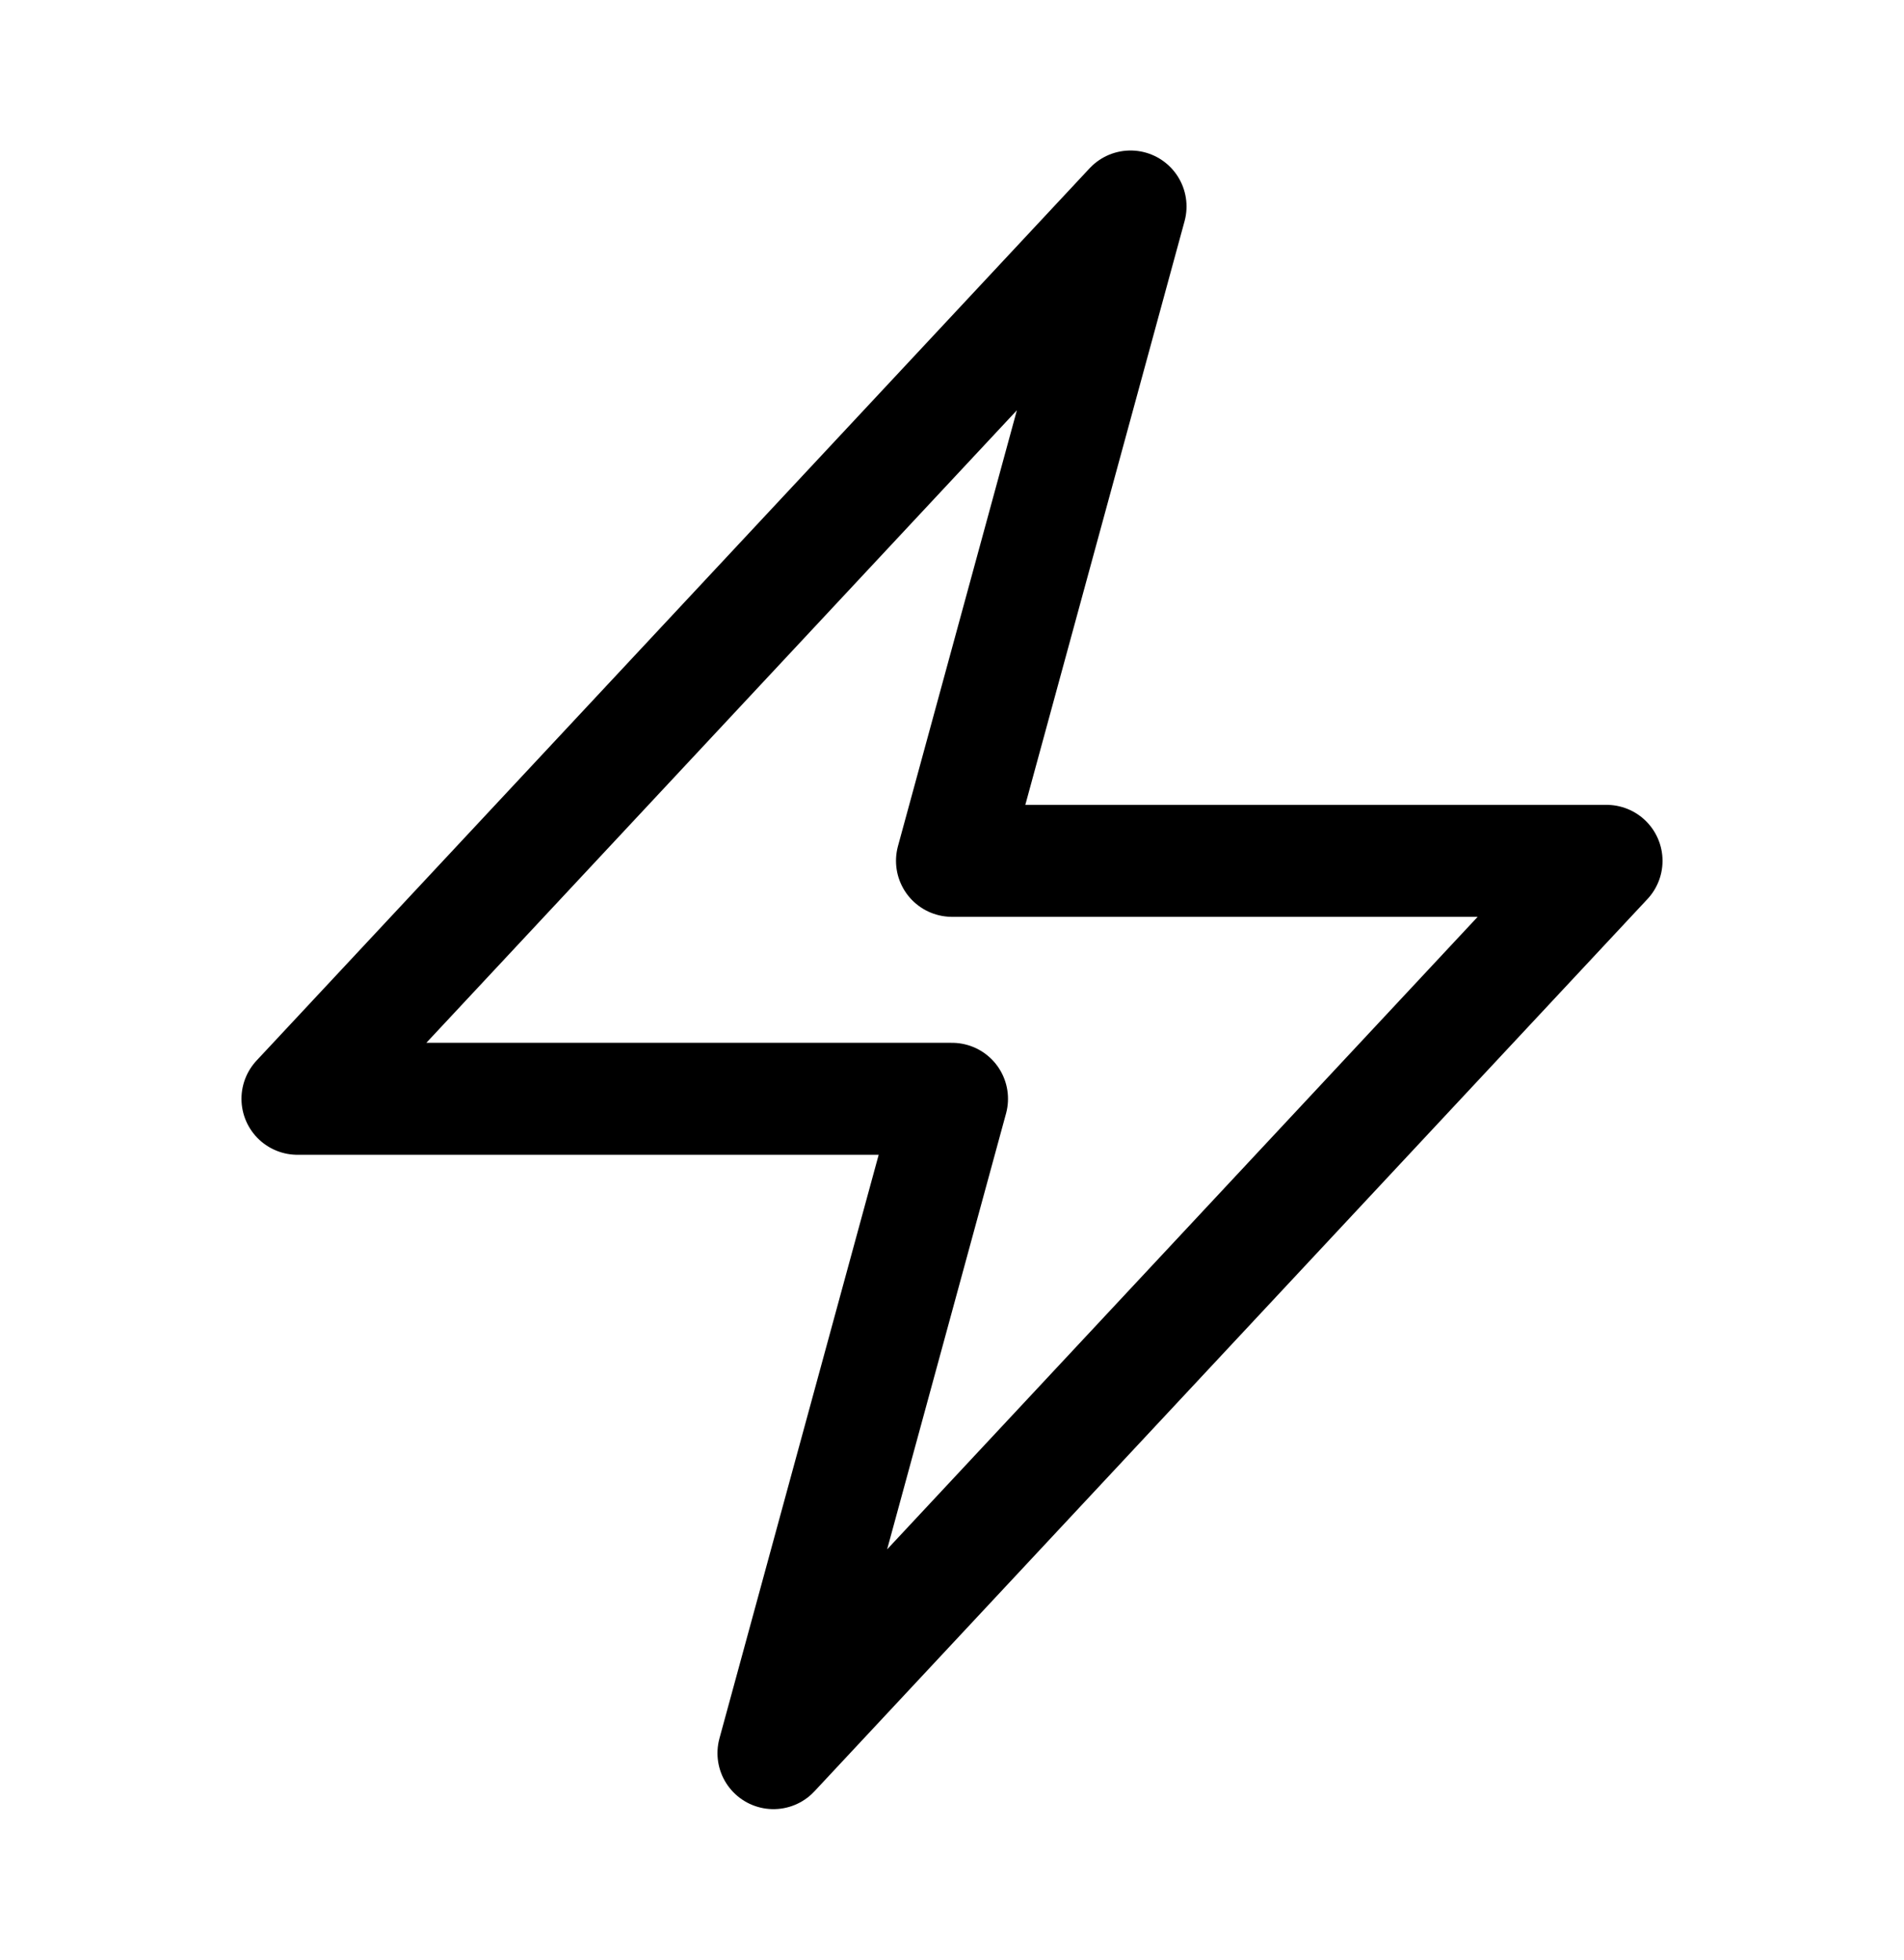 <svg width="34" height="35" viewBox="0 0 34 35" fill="none" xmlns="http://www.w3.org/2000/svg">
<path d="M5.312 19.625L20.188 3.688L17 15.375H28.688L13.812 31.312L17 19.625H5.312Z" stroke="black" stroke-width="2" stroke-linecap="round" stroke-linejoin="round"/>
</svg>
